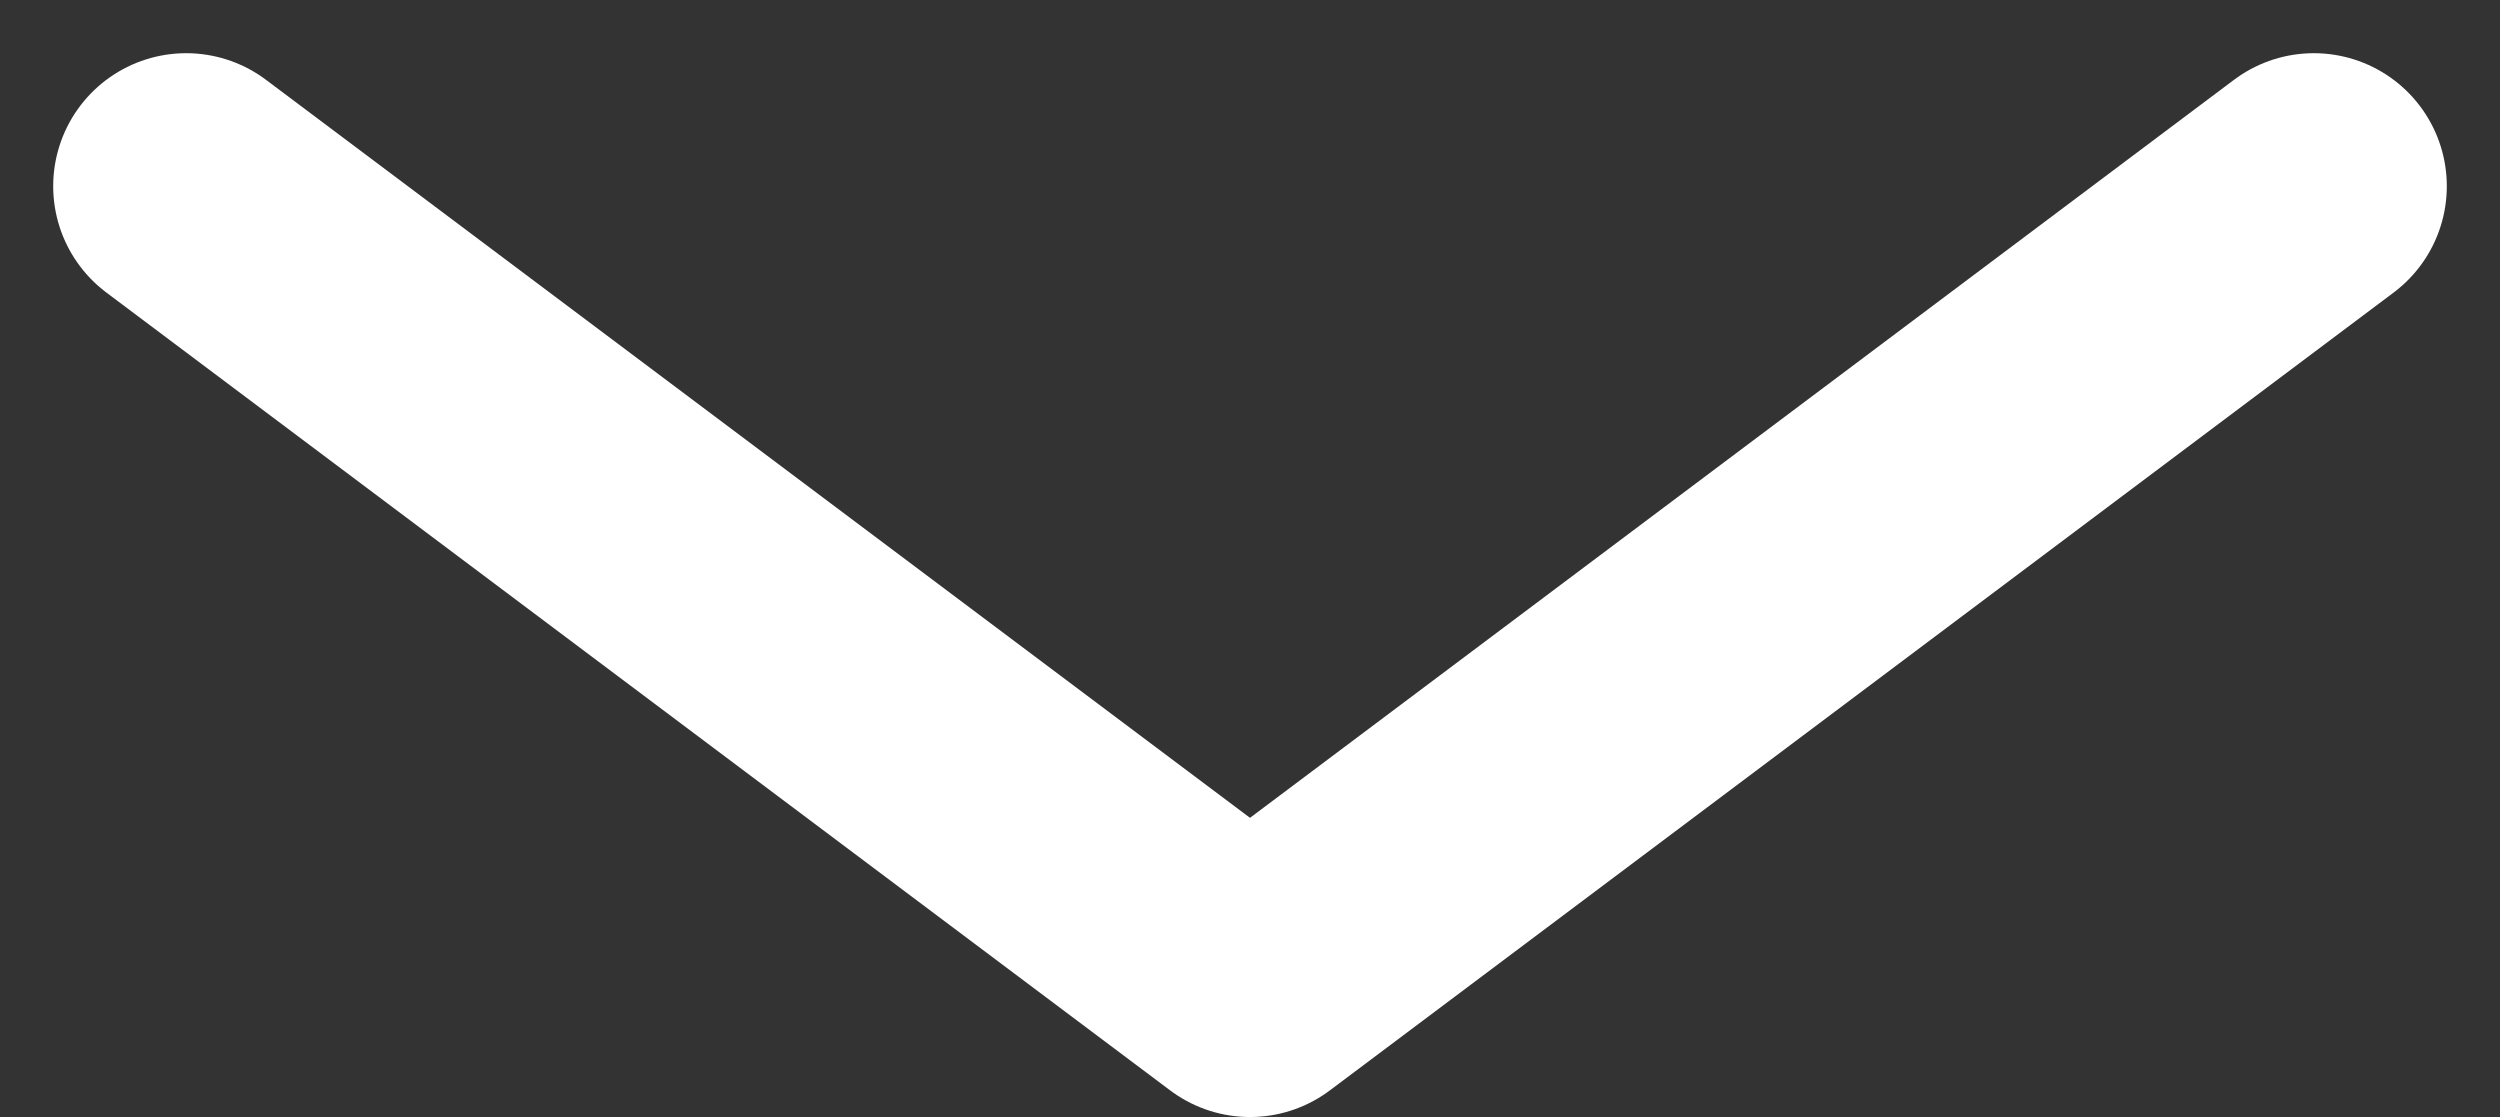 <svg xmlns="http://www.w3.org/2000/svg" width="9.4" height="4.2" viewBox="0 0 9.4 4.2">
  <rect x="0" y="0" width="9.4" height="4.2" fill="#333333" stroke="none"/>
  <path id="Path_8" data-name="Path 8" d="M352,8l4,3,4-3" transform="translate(-351.3 -7.3)" fill="none" stroke="#fff" stroke-linecap="round" stroke-linejoin="round" stroke-width="1"/>
</svg>
